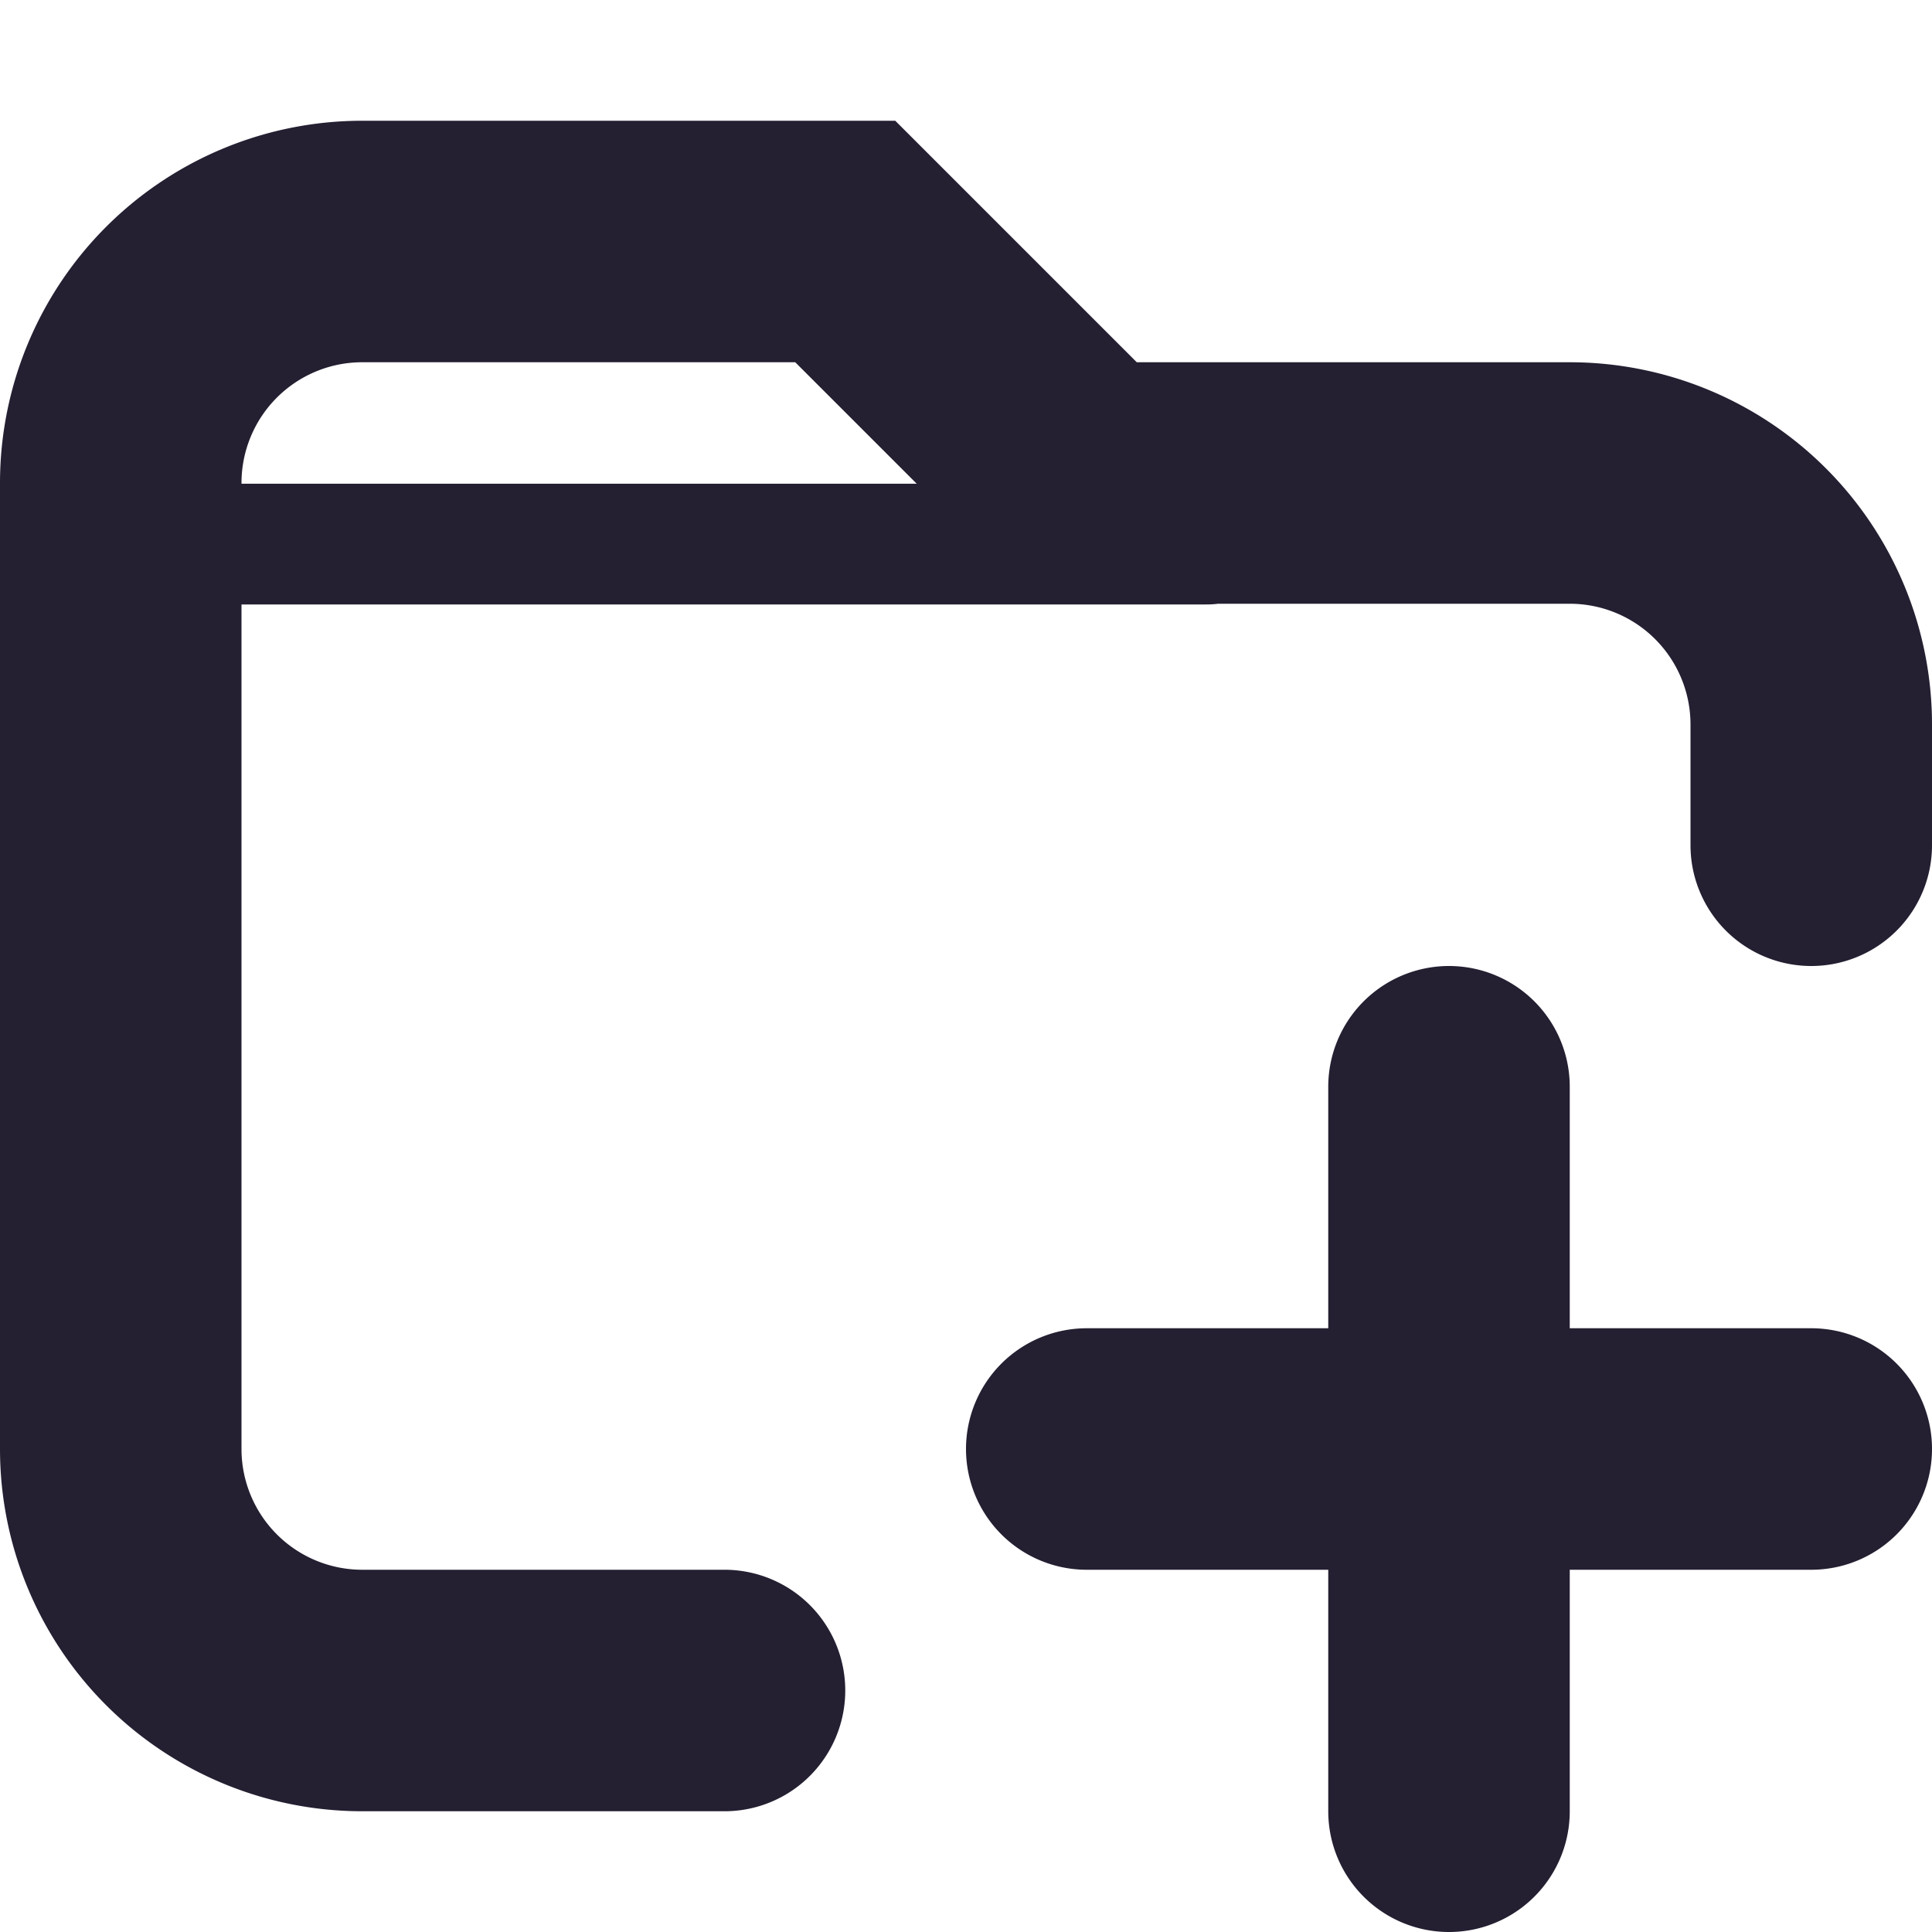 <svg xmlns="http://www.w3.org/2000/svg" width="16" height="16" viewBox="0 0 16 16"><path d="M9 12h6m-3-3v6M6 14H3a2 2 0 0 1-2-2V4a2 2 0 0 1 2-2h4l2 2h4a2 2 45 0 1 2 2v1" style="fill:none;stroke:#241f31;stroke-width:2;stroke-linecap:round;paint-order:stroke markers fill"/><path d="M1 4.506h9" class="foreground-stroke" style="fill:none;stroke:#241f31;stroke-width:1;stroke-linecap:round;stroke-dasharray:none;paint-order:stroke markers fill"/></svg>